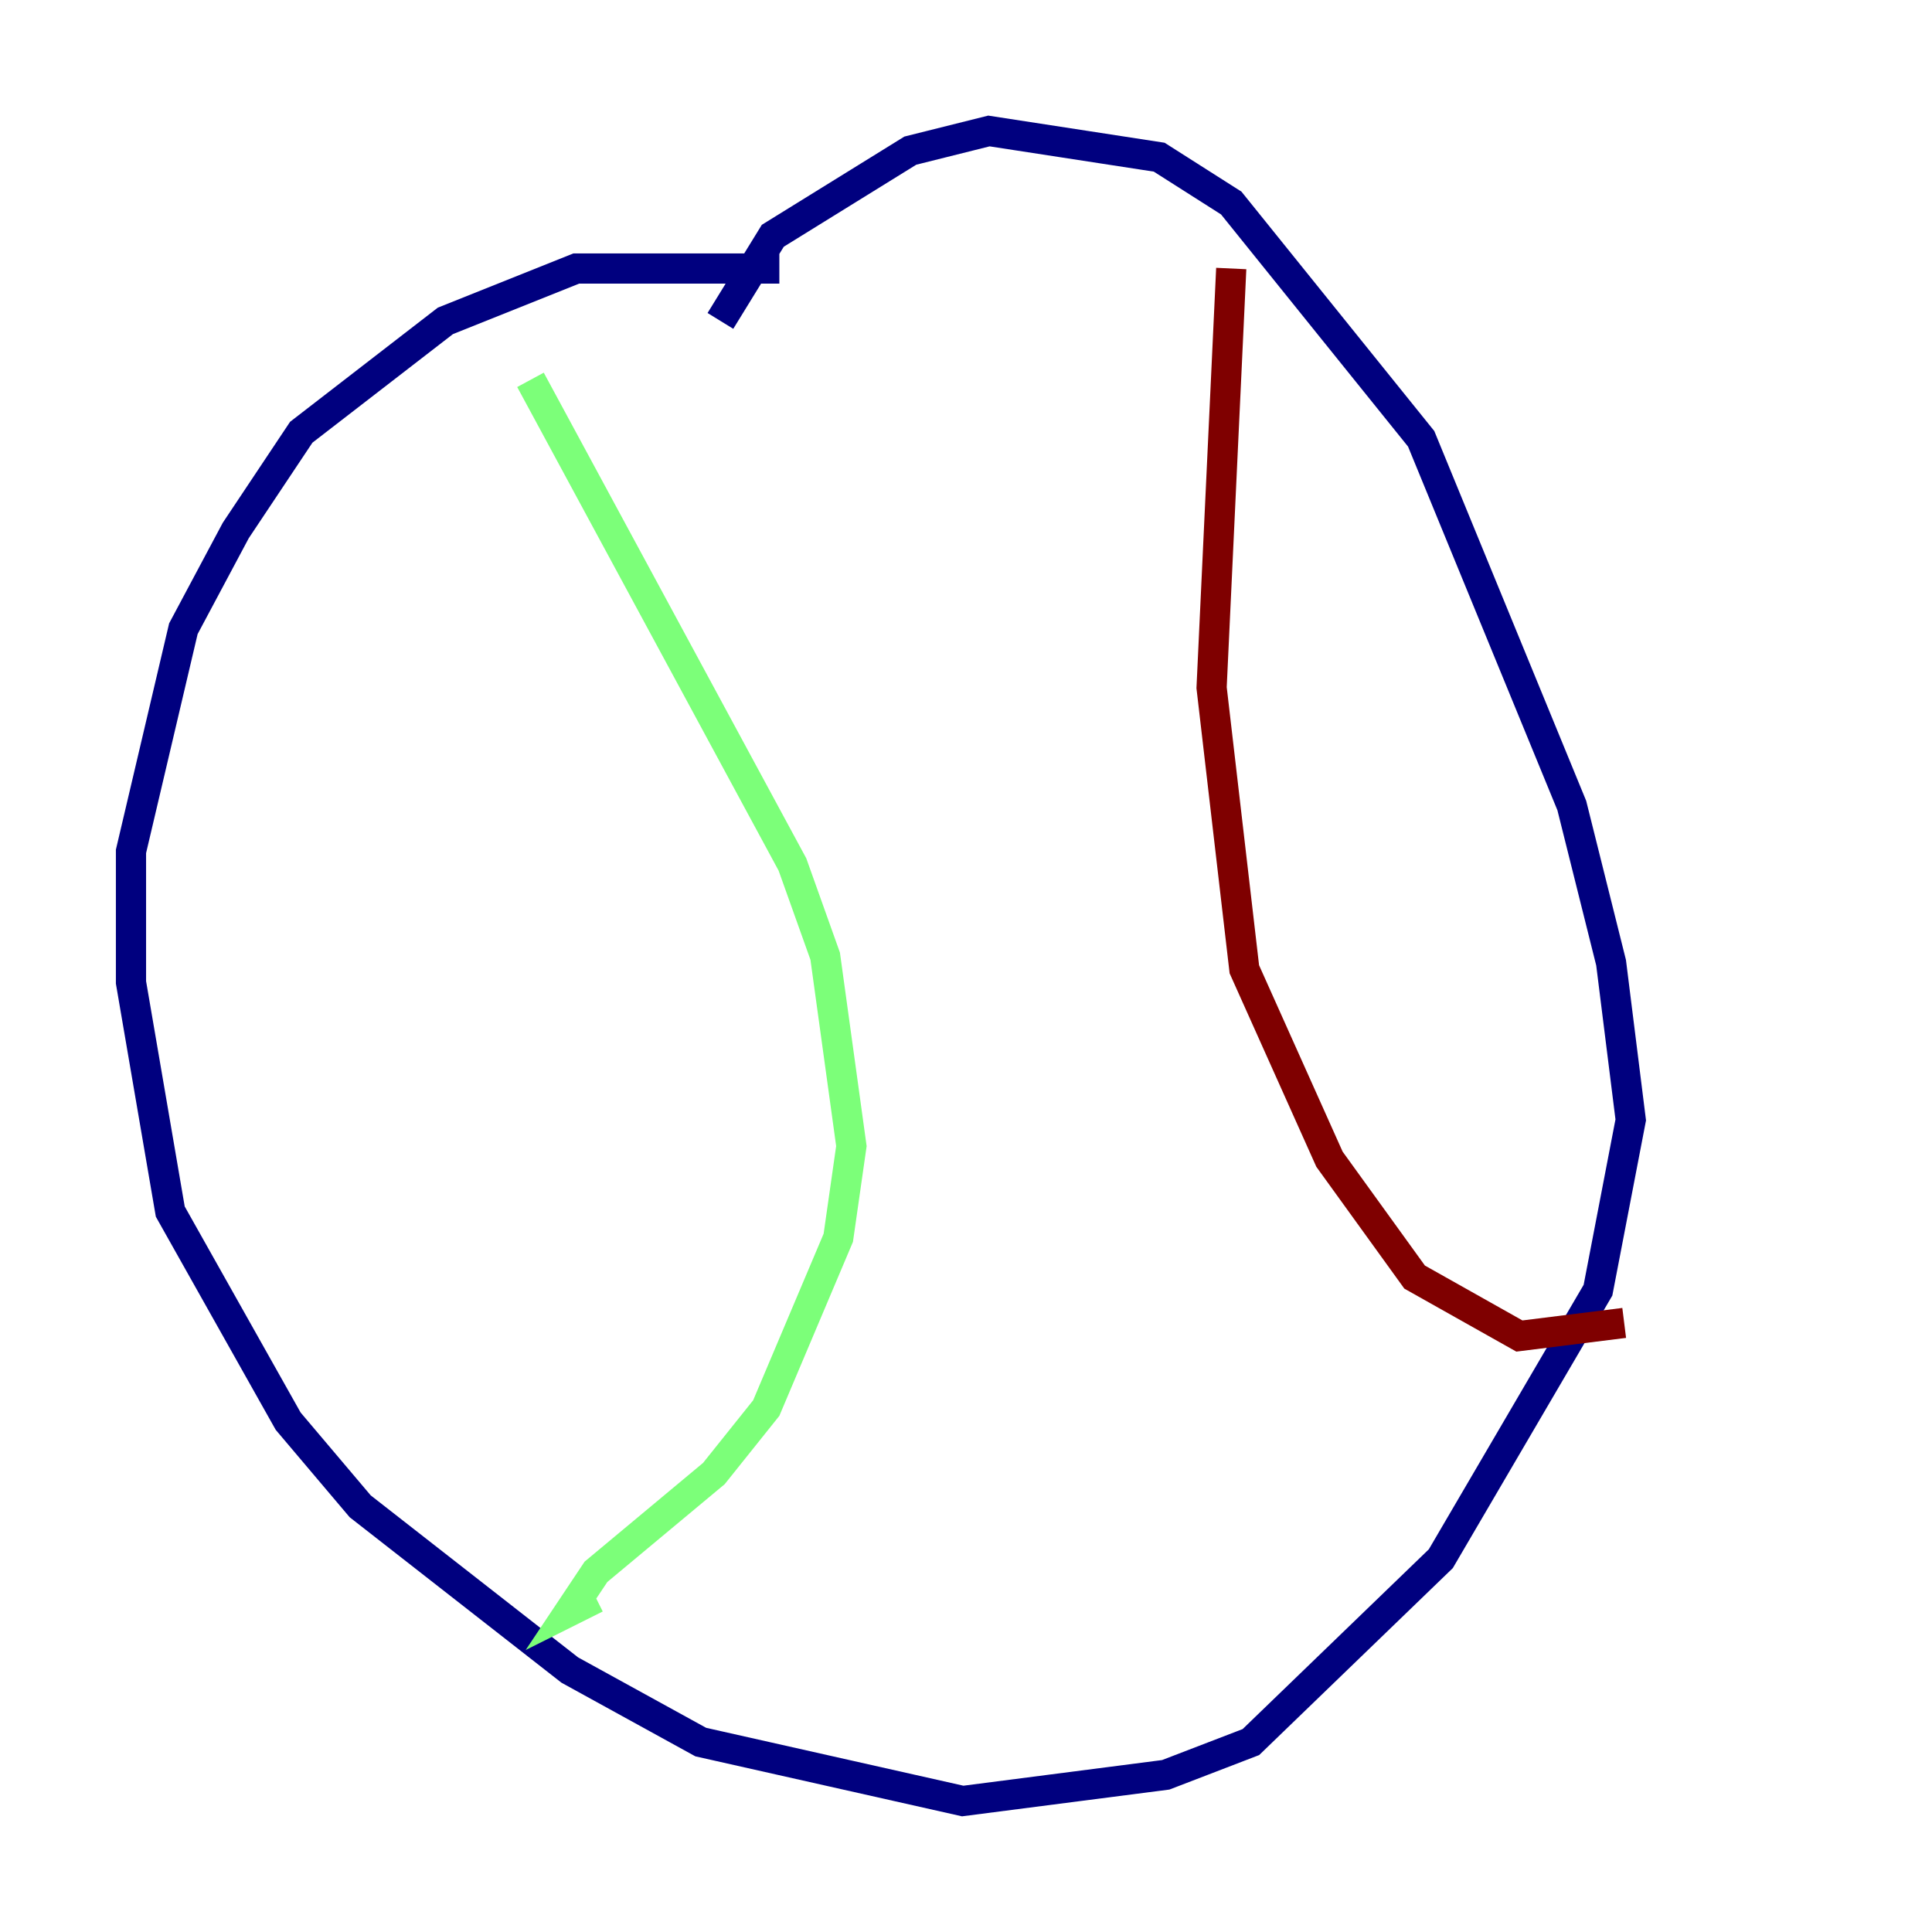 <?xml version="1.0" encoding="utf-8" ?>
<svg baseProfile="tiny" height="128" version="1.2" viewBox="0,0,128,128" width="128" xmlns="http://www.w3.org/2000/svg" xmlns:ev="http://www.w3.org/2001/xml-events" xmlns:xlink="http://www.w3.org/1999/xlink"><defs /><polyline fill="none" points="51.634,17.79 38.183,17.79 29.505,21.261 19.959,28.637 15.62,35.146 12.149,41.654 8.678,56.407 8.678,65.085 11.281,80.271 19.091,94.156 23.864,99.797 37.749,110.644 46.427,115.417 63.783,119.322 77.234,117.586 82.875,115.417 95.458,103.268 105.871,85.478 108.041,74.197 106.739,63.783 104.136,53.37 94.156,29.071 81.573,13.451 76.8,10.414 65.519,8.678 60.312,9.98 51.2,15.62 47.729,21.261" stroke="#00007f" stroke-width="2" /><polyline fill="none" points="35.146,25.166 52.502,57.275 54.671,63.349 56.407,75.932 55.539,82.007 50.766,93.288 47.295,97.627 39.485,104.136 37.749,106.739 39.485,105.871" stroke="#7cff79" stroke-width="2" /><polyline fill="none" points="81.573,17.79 80.271,45.559 82.441,64.217 88.081,76.8 93.722,84.61 100.664,88.515 107.607,87.647" stroke="#7f0000" stroke-width="2" /></svg>